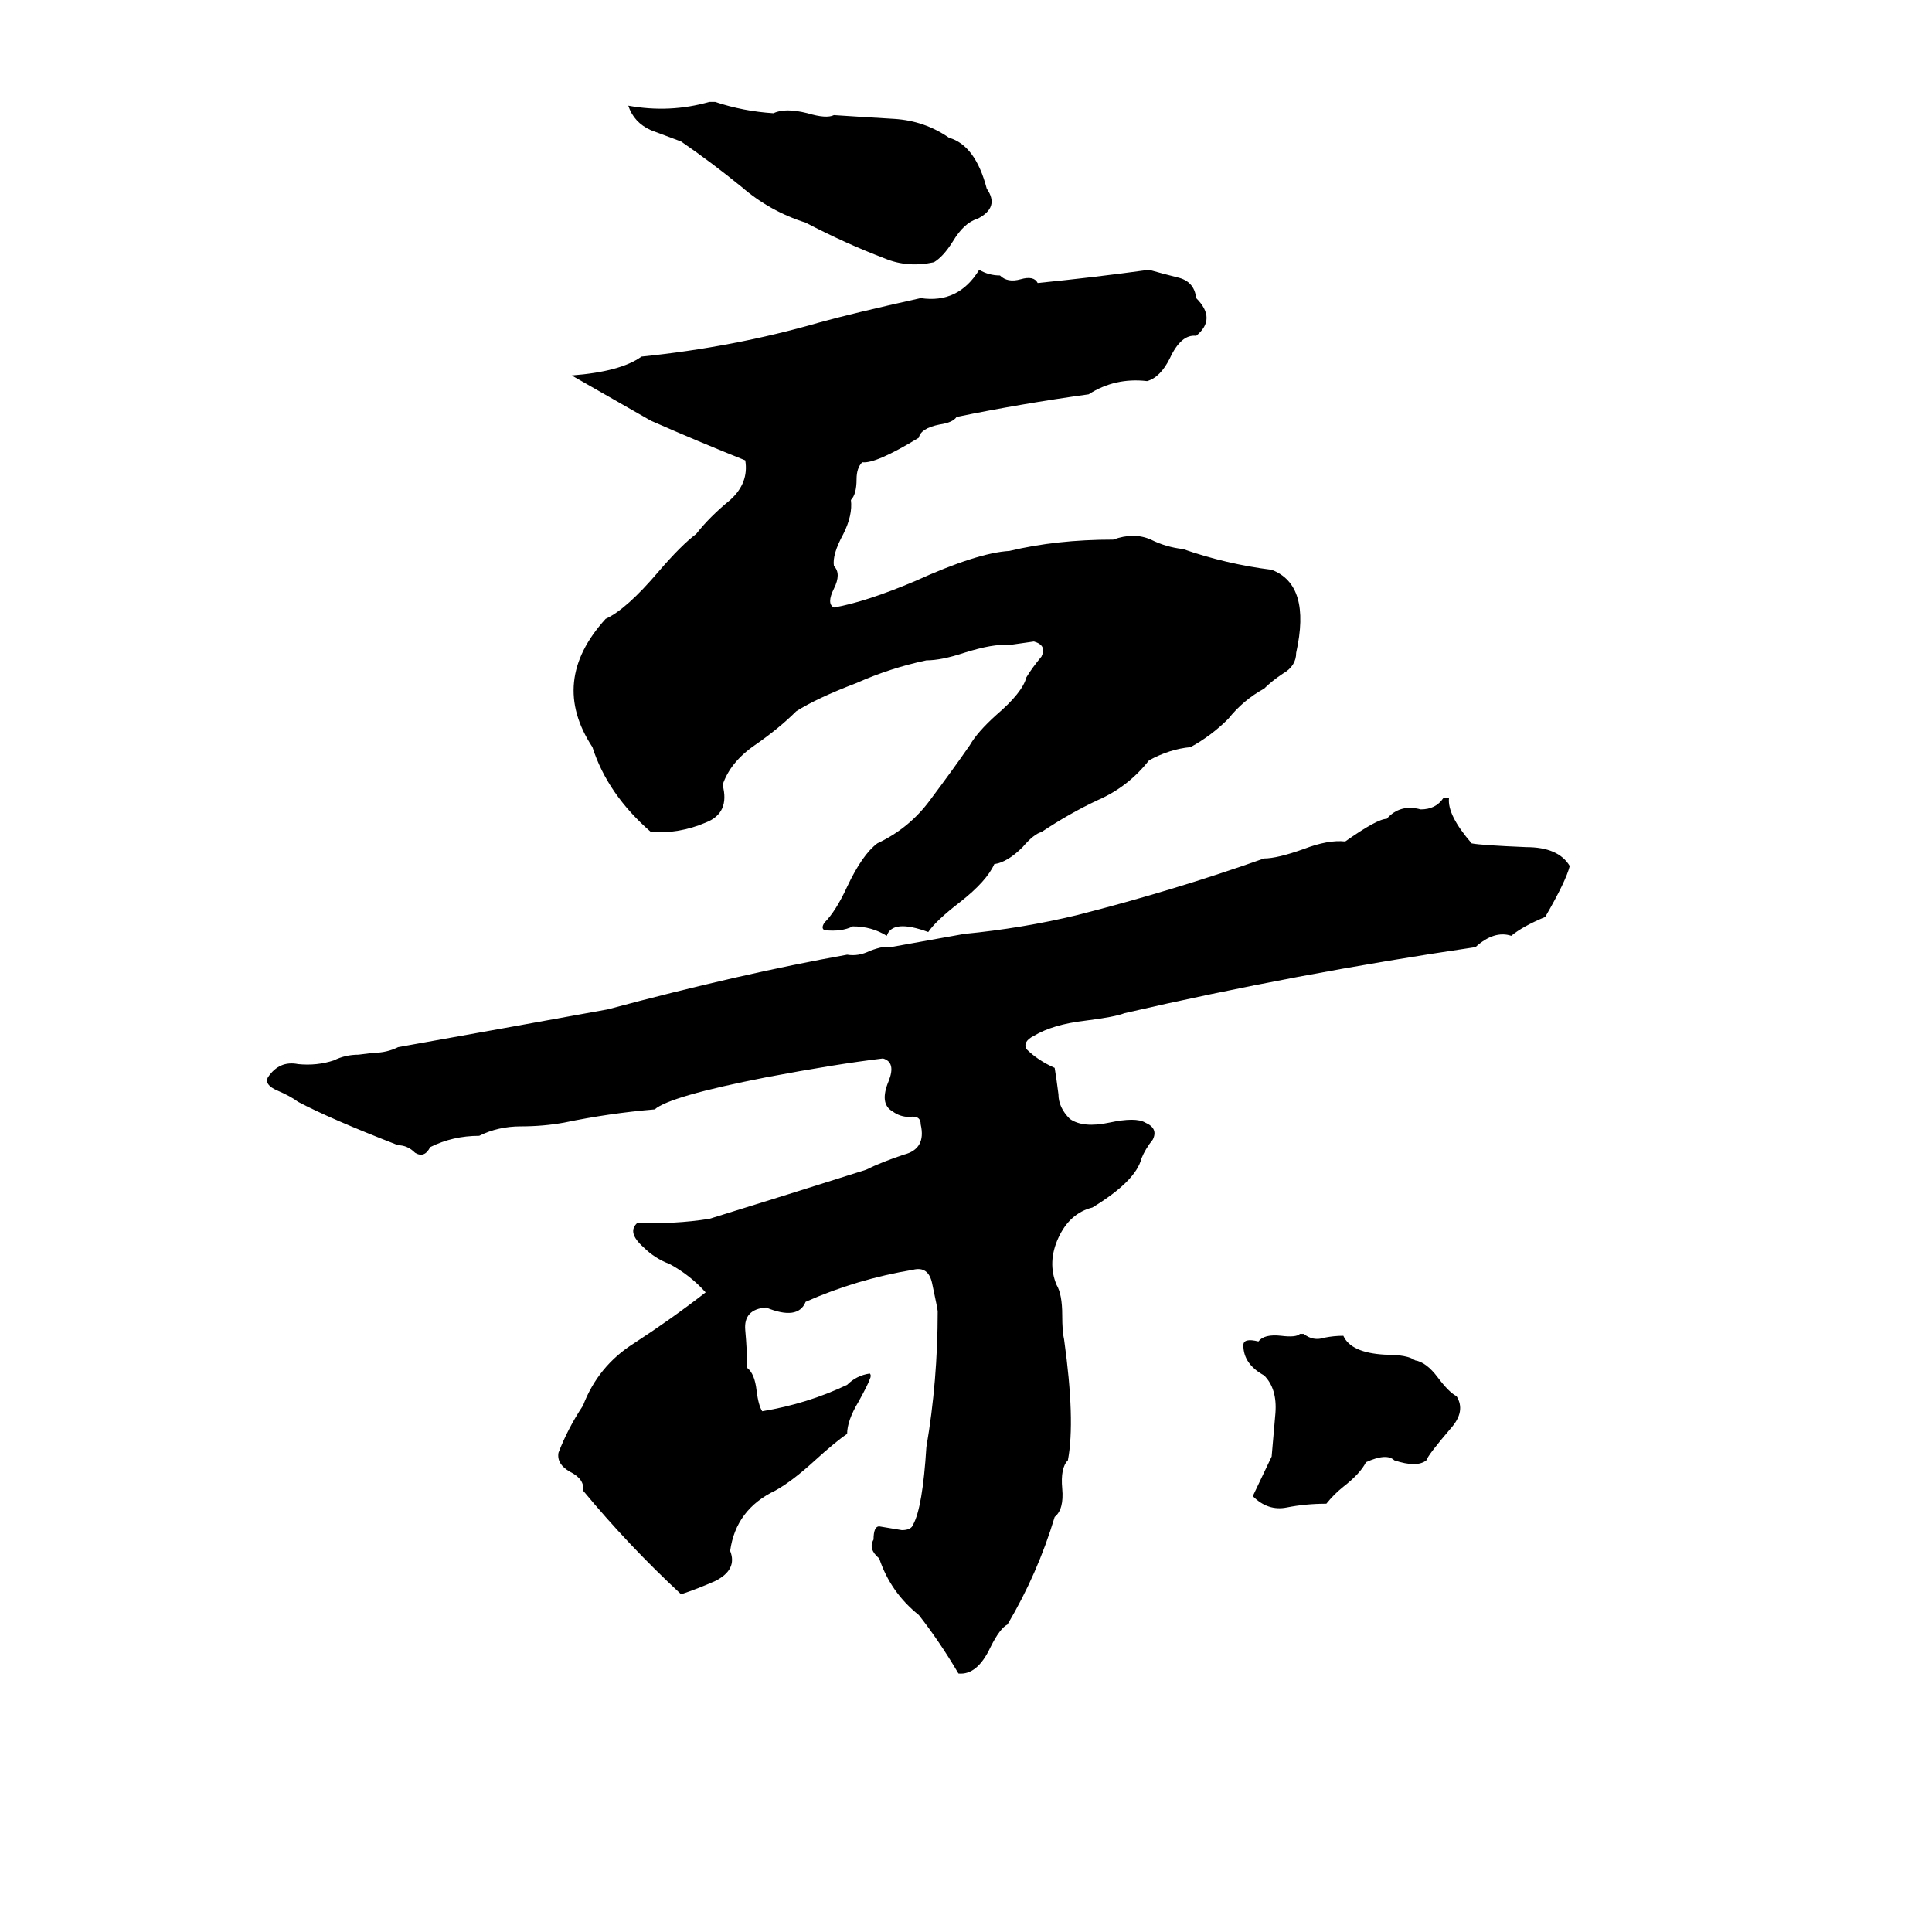 <svg xmlns="http://www.w3.org/2000/svg" viewBox="0 -800 1024 1024">
	<path fill="#000000" d="M376 -746H379Q394 -741 410 -740Q416 -743 428 -740Q438 -737 442 -739Q457 -738 474 -737Q490 -736 503 -727Q517 -723 523 -700Q530 -690 518 -684Q511 -682 505 -672Q500 -664 495 -661Q481 -658 469 -663Q448 -671 427 -682Q408 -688 393 -701Q377 -714 361 -725Q353 -728 345 -731Q336 -735 333 -744Q355 -740 376 -746ZM519 -657Q524 -654 530 -654Q534 -650 541 -652Q548 -654 550 -650Q580 -653 609 -657Q616 -655 624 -653Q633 -651 634 -642Q645 -631 634 -622Q626 -623 620 -610Q615 -600 608 -598Q591 -600 577 -591Q541 -586 507 -579Q505 -576 498 -575Q488 -573 487 -568Q464 -554 457 -555Q454 -552 454 -546Q454 -538 451 -535Q452 -527 447 -517Q441 -506 442 -500Q446 -496 442 -488Q438 -480 442 -478Q459 -481 485 -492Q518 -507 535 -508Q560 -514 590 -514Q601 -518 610 -514Q618 -510 627 -509Q650 -501 674 -498Q695 -490 687 -454Q687 -447 680 -443Q674 -439 670 -435Q659 -429 651 -419Q642 -410 631 -404Q620 -403 609 -397Q598 -383 582 -376Q567 -369 552 -359Q548 -358 542 -351Q534 -343 527 -342Q523 -333 509 -322Q496 -312 492 -306Q473 -313 470 -304Q462 -309 452 -309Q446 -306 437 -307Q435 -308 437 -311Q443 -317 449 -330Q457 -347 465 -353Q482 -361 493 -376Q505 -392 514 -405Q518 -412 528 -421Q542 -433 544 -441Q547 -446 552 -452Q555 -458 548 -460Q541 -459 534 -458Q527 -459 511 -454Q499 -450 491 -450Q472 -446 454 -438Q433 -430 422 -423Q413 -414 400 -405Q387 -396 383 -384Q387 -369 374 -364Q360 -358 345 -359Q322 -379 314 -404Q291 -439 321 -472Q332 -477 349 -497Q361 -511 369 -517Q376 -526 387 -535Q397 -544 395 -556Q370 -566 345 -577Q324 -589 303 -601Q329 -603 340 -611Q389 -616 434 -629Q452 -634 488 -642Q508 -639 519 -657ZM765 -377H768Q767 -368 780 -353Q785 -352 809 -351Q826 -351 832 -341Q830 -333 819 -314Q807 -309 801 -304Q792 -307 782 -298Q687 -284 596 -263Q591 -261 575 -259Q558 -257 548 -251Q542 -248 544 -244Q550 -238 559 -234Q560 -228 561 -220Q561 -213 567 -207Q574 -202 588 -205Q602 -208 607 -205Q614 -202 611 -196Q607 -191 605 -186Q602 -174 579 -160Q567 -157 561 -144Q555 -131 560 -119Q563 -114 563 -103Q563 -94 564 -90Q570 -47 566 -26Q562 -22 563 -11Q564 0 559 4Q550 34 534 61Q530 63 525 73Q518 88 508 87Q498 70 487 56Q472 44 466 26Q460 21 463 16Q463 9 466 9Q472 10 478 11Q483 11 484 8Q489 -1 491 -33Q497 -68 497 -105Q497 -106 494 -120Q492 -129 484 -127Q454 -122 427 -110Q423 -100 406 -107Q394 -106 395 -95Q396 -84 396 -75Q400 -72 401 -63Q402 -55 404 -52Q428 -56 449 -66Q454 -71 461 -72Q462 -71 461 -69Q460 -66 455 -57Q449 -47 449 -40Q443 -36 432 -26Q420 -15 411 -10Q390 0 387 22Q391 32 379 38Q370 42 361 45Q333 19 309 -10Q310 -16 302 -20Q295 -24 296 -30Q301 -43 309 -55Q317 -76 336 -88Q356 -101 374 -115Q366 -124 355 -130Q347 -133 341 -139Q332 -147 338 -152Q357 -151 376 -154Q418 -167 459 -180Q467 -184 479 -188Q491 -191 488 -204Q488 -209 482 -208Q477 -208 473 -211Q466 -215 471 -227Q475 -237 468 -239Q443 -236 406 -229Q355 -219 347 -212Q323 -210 299 -205Q288 -203 276 -203Q264 -203 254 -198Q240 -198 228 -192Q225 -186 220 -189Q216 -193 211 -193Q175 -207 158 -216Q154 -219 147 -222Q140 -225 142 -229Q148 -238 158 -236Q168 -235 177 -238Q183 -241 190 -241L198 -242Q205 -242 211 -245Q267 -255 322 -265Q393 -284 449 -294Q455 -293 461 -296Q469 -299 472 -298L511 -305Q542 -308 571 -315Q622 -328 670 -345Q677 -345 691 -350Q704 -355 713 -354Q730 -366 735 -366Q742 -374 753 -371Q761 -371 765 -377ZM689 -93H691Q696 -89 702 -91Q707 -92 712 -92Q716 -83 734 -82Q746 -82 750 -79Q756 -78 762 -70Q768 -62 772 -60Q777 -52 769 -43Q757 -29 756 -26Q751 -22 739 -26Q735 -30 724 -25Q721 -19 712 -12Q707 -8 703 -3Q692 -3 682 -1Q672 1 664 -7L674 -28Q675 -39 676 -51Q677 -64 670 -71Q659 -77 659 -87Q659 -91 667 -89Q670 -93 679 -92Q687 -91 689 -93Z"/>
</svg>